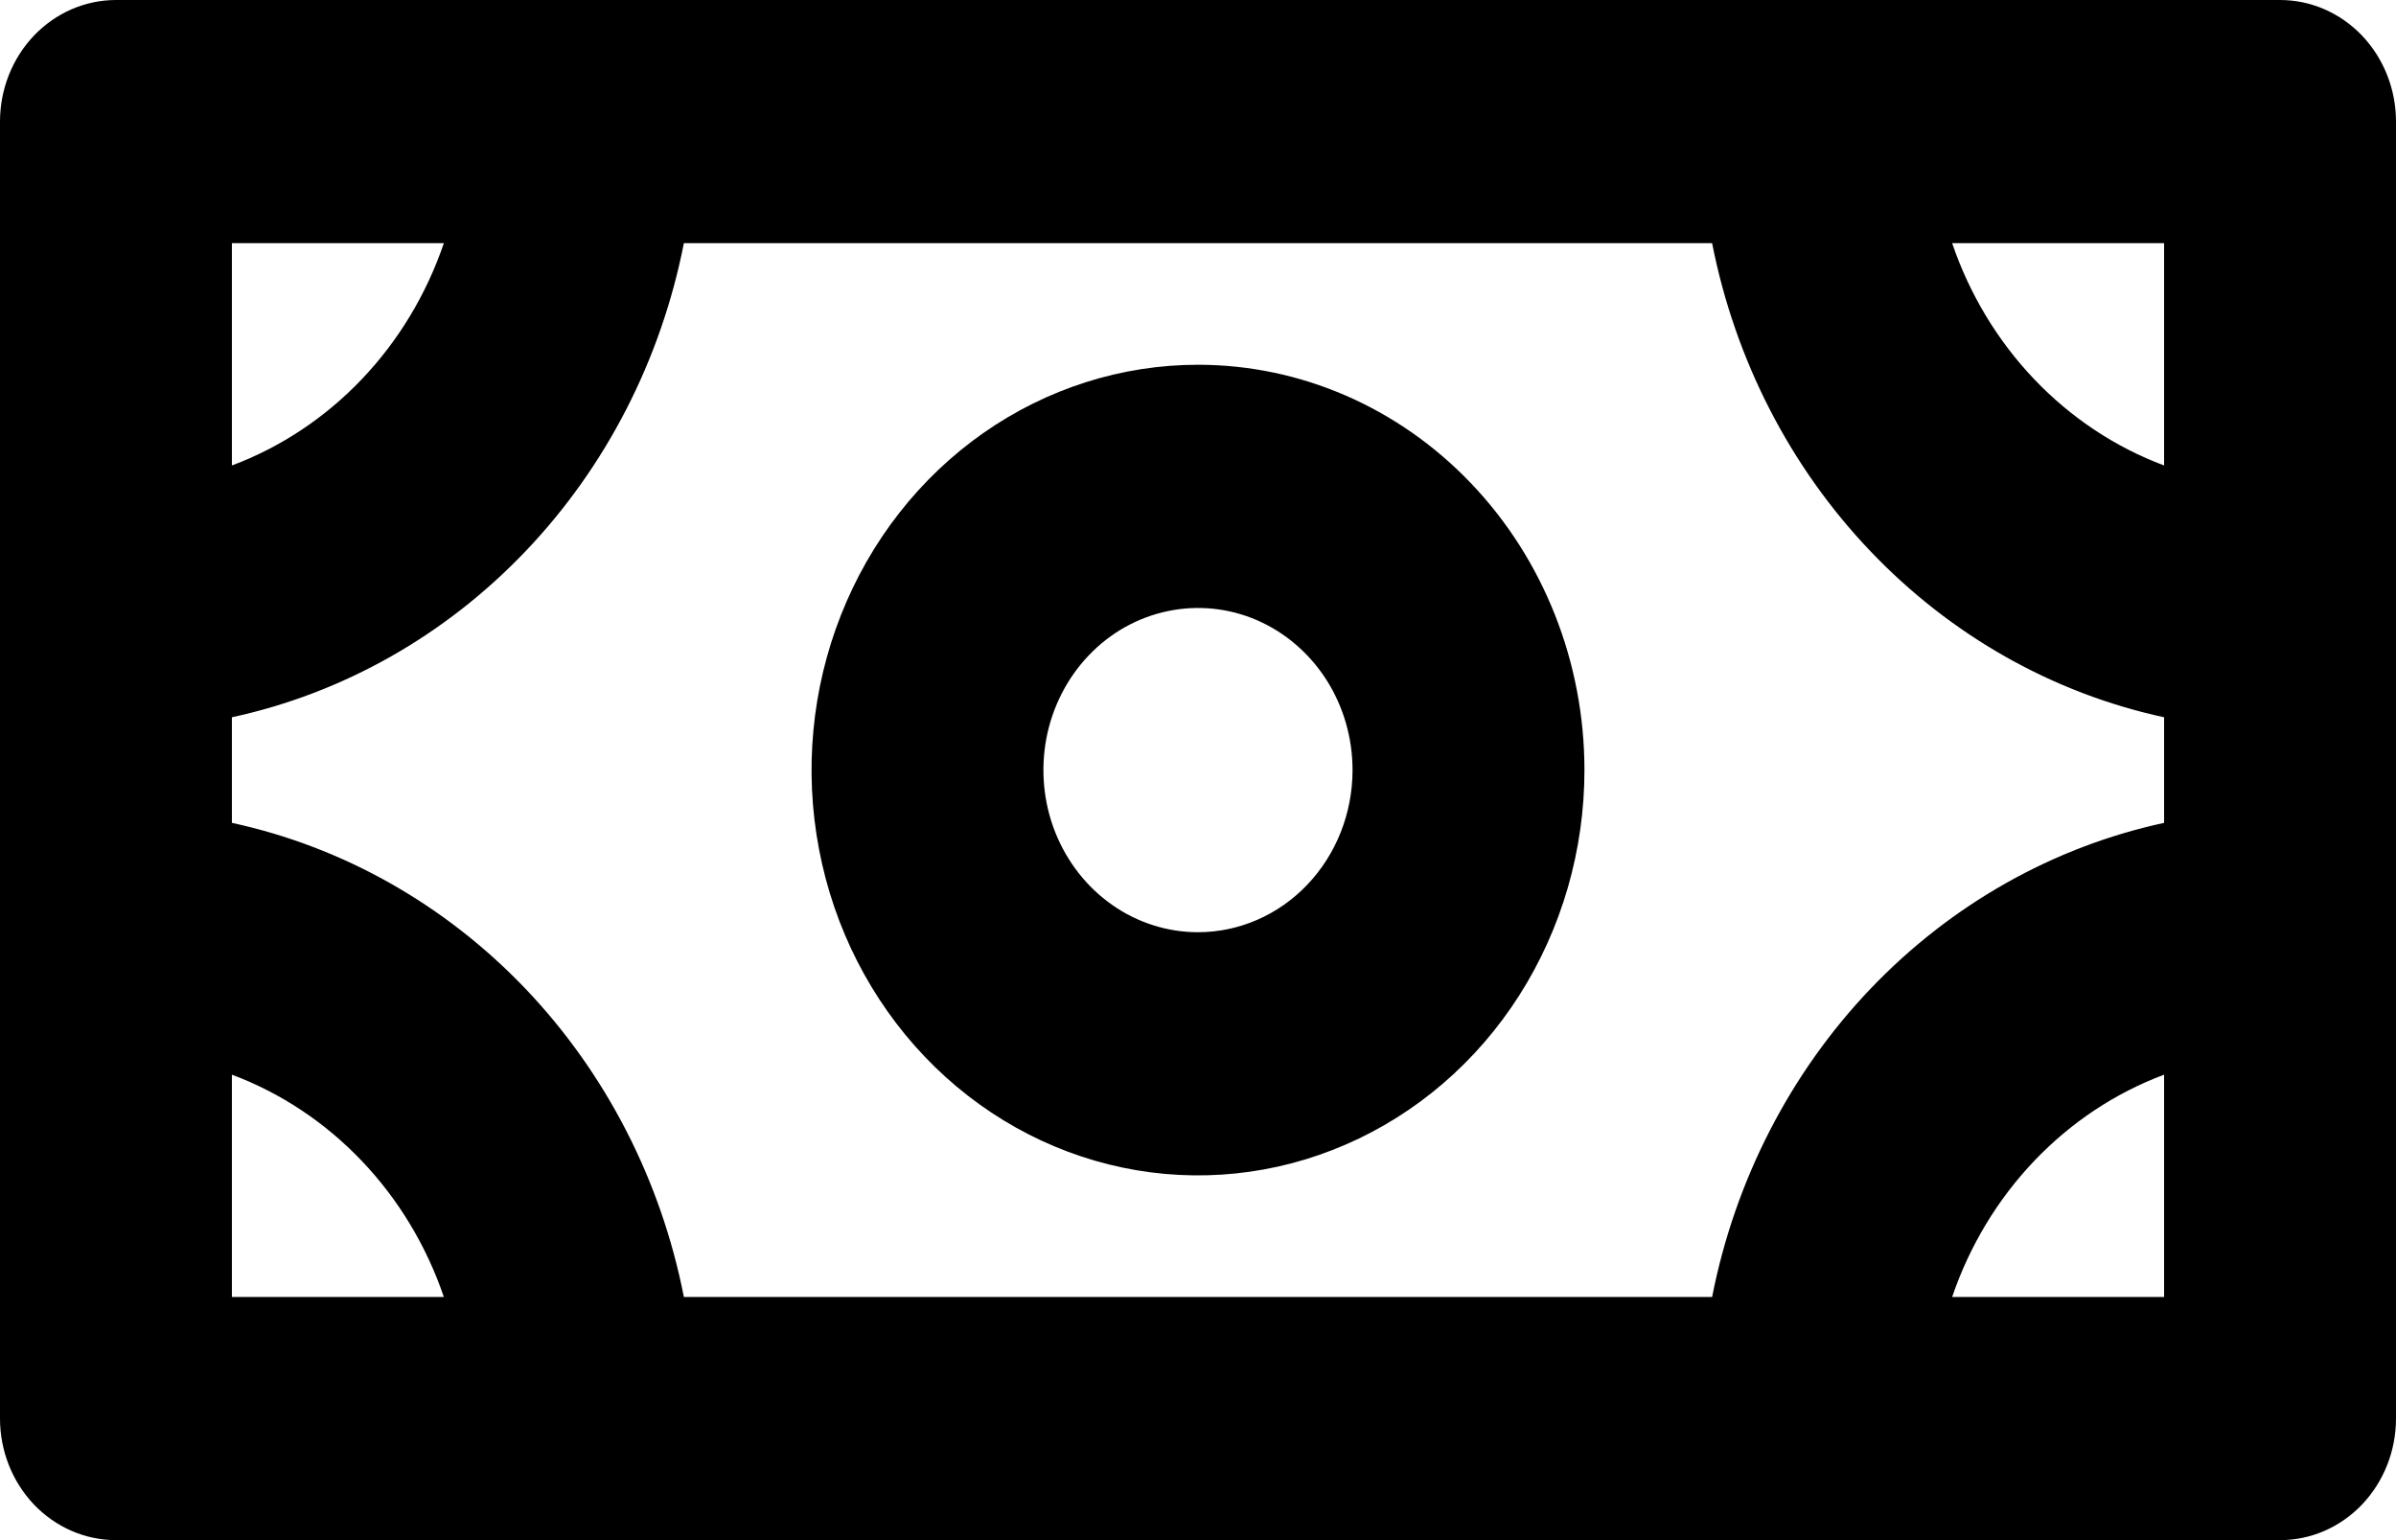 <svg width="28" height="18" viewBox="0 0 28 18" fill="none" xmlns="http://www.w3.org/2000/svg">
<path d="M26.645 0H1.355C0.996 0 0.651 0.15 0.397 0.416C0.143 0.683 0 1.044 0 1.421V16.579C0 16.956 0.143 17.317 0.397 17.584C0.651 17.85 0.996 18 1.355 18H26.645C27.005 18 27.349 17.85 27.603 17.584C27.857 17.317 28 16.956 28 16.579V1.421C28 1.044 27.857 0.683 27.603 0.416C27.349 0.15 27.005 0 26.645 0ZM20.008 15.158H7.992C7.724 13.794 7.081 12.542 6.142 11.557C5.203 10.573 4.01 9.898 2.71 9.617V8.383C4.01 8.102 5.203 7.427 6.142 6.442C7.081 5.458 7.724 4.206 7.992 2.842H20.008C20.276 4.206 20.919 5.458 21.858 6.442C22.797 7.427 23.99 8.102 25.29 8.383V9.617C23.99 9.898 22.797 10.573 21.858 11.557C20.919 12.542 20.276 13.794 20.008 15.158ZM25.29 5.44C24.72 5.227 24.202 4.883 23.773 4.433C23.345 3.984 23.017 3.441 22.813 2.842H25.29V5.44ZM5.187 2.842C4.983 3.441 4.655 3.984 4.227 4.433C3.798 4.883 3.28 5.227 2.71 5.44V2.842H5.187ZM2.71 12.56C3.28 12.773 3.798 13.117 4.227 13.567C4.655 14.016 4.983 14.559 5.187 15.158H2.71V12.56ZM22.813 15.158C23.017 14.559 23.345 14.016 23.773 13.567C24.202 13.117 24.72 12.773 25.29 12.56V15.158H22.813ZM14 4.263C13.107 4.263 12.234 4.541 11.491 5.061C10.748 5.582 10.169 6.322 9.828 7.187C9.486 8.053 9.396 9.005 9.571 9.924C9.745 10.843 10.175 11.687 10.807 12.35C11.438 13.012 12.243 13.463 13.119 13.646C13.995 13.829 14.903 13.735 15.728 13.376C16.553 13.018 17.259 12.411 17.755 11.632C18.251 10.853 18.516 9.937 18.516 9C18.516 7.744 18.04 6.539 17.193 5.651C16.346 4.762 15.198 4.263 14 4.263ZM14 10.895C13.643 10.895 13.293 10.784 12.996 10.575C12.699 10.367 12.468 10.071 12.331 9.725C12.194 9.379 12.159 8.998 12.228 8.63C12.298 8.263 12.47 7.925 12.723 7.66C12.975 7.395 13.297 7.215 13.648 7.142C13.998 7.069 14.361 7.106 14.691 7.249C15.021 7.393 15.303 7.636 15.502 7.947C15.7 8.259 15.806 8.625 15.806 9C15.806 9.503 15.616 9.984 15.277 10.34C14.939 10.695 14.479 10.895 14 10.895Z" fill="black"/>
</svg>
